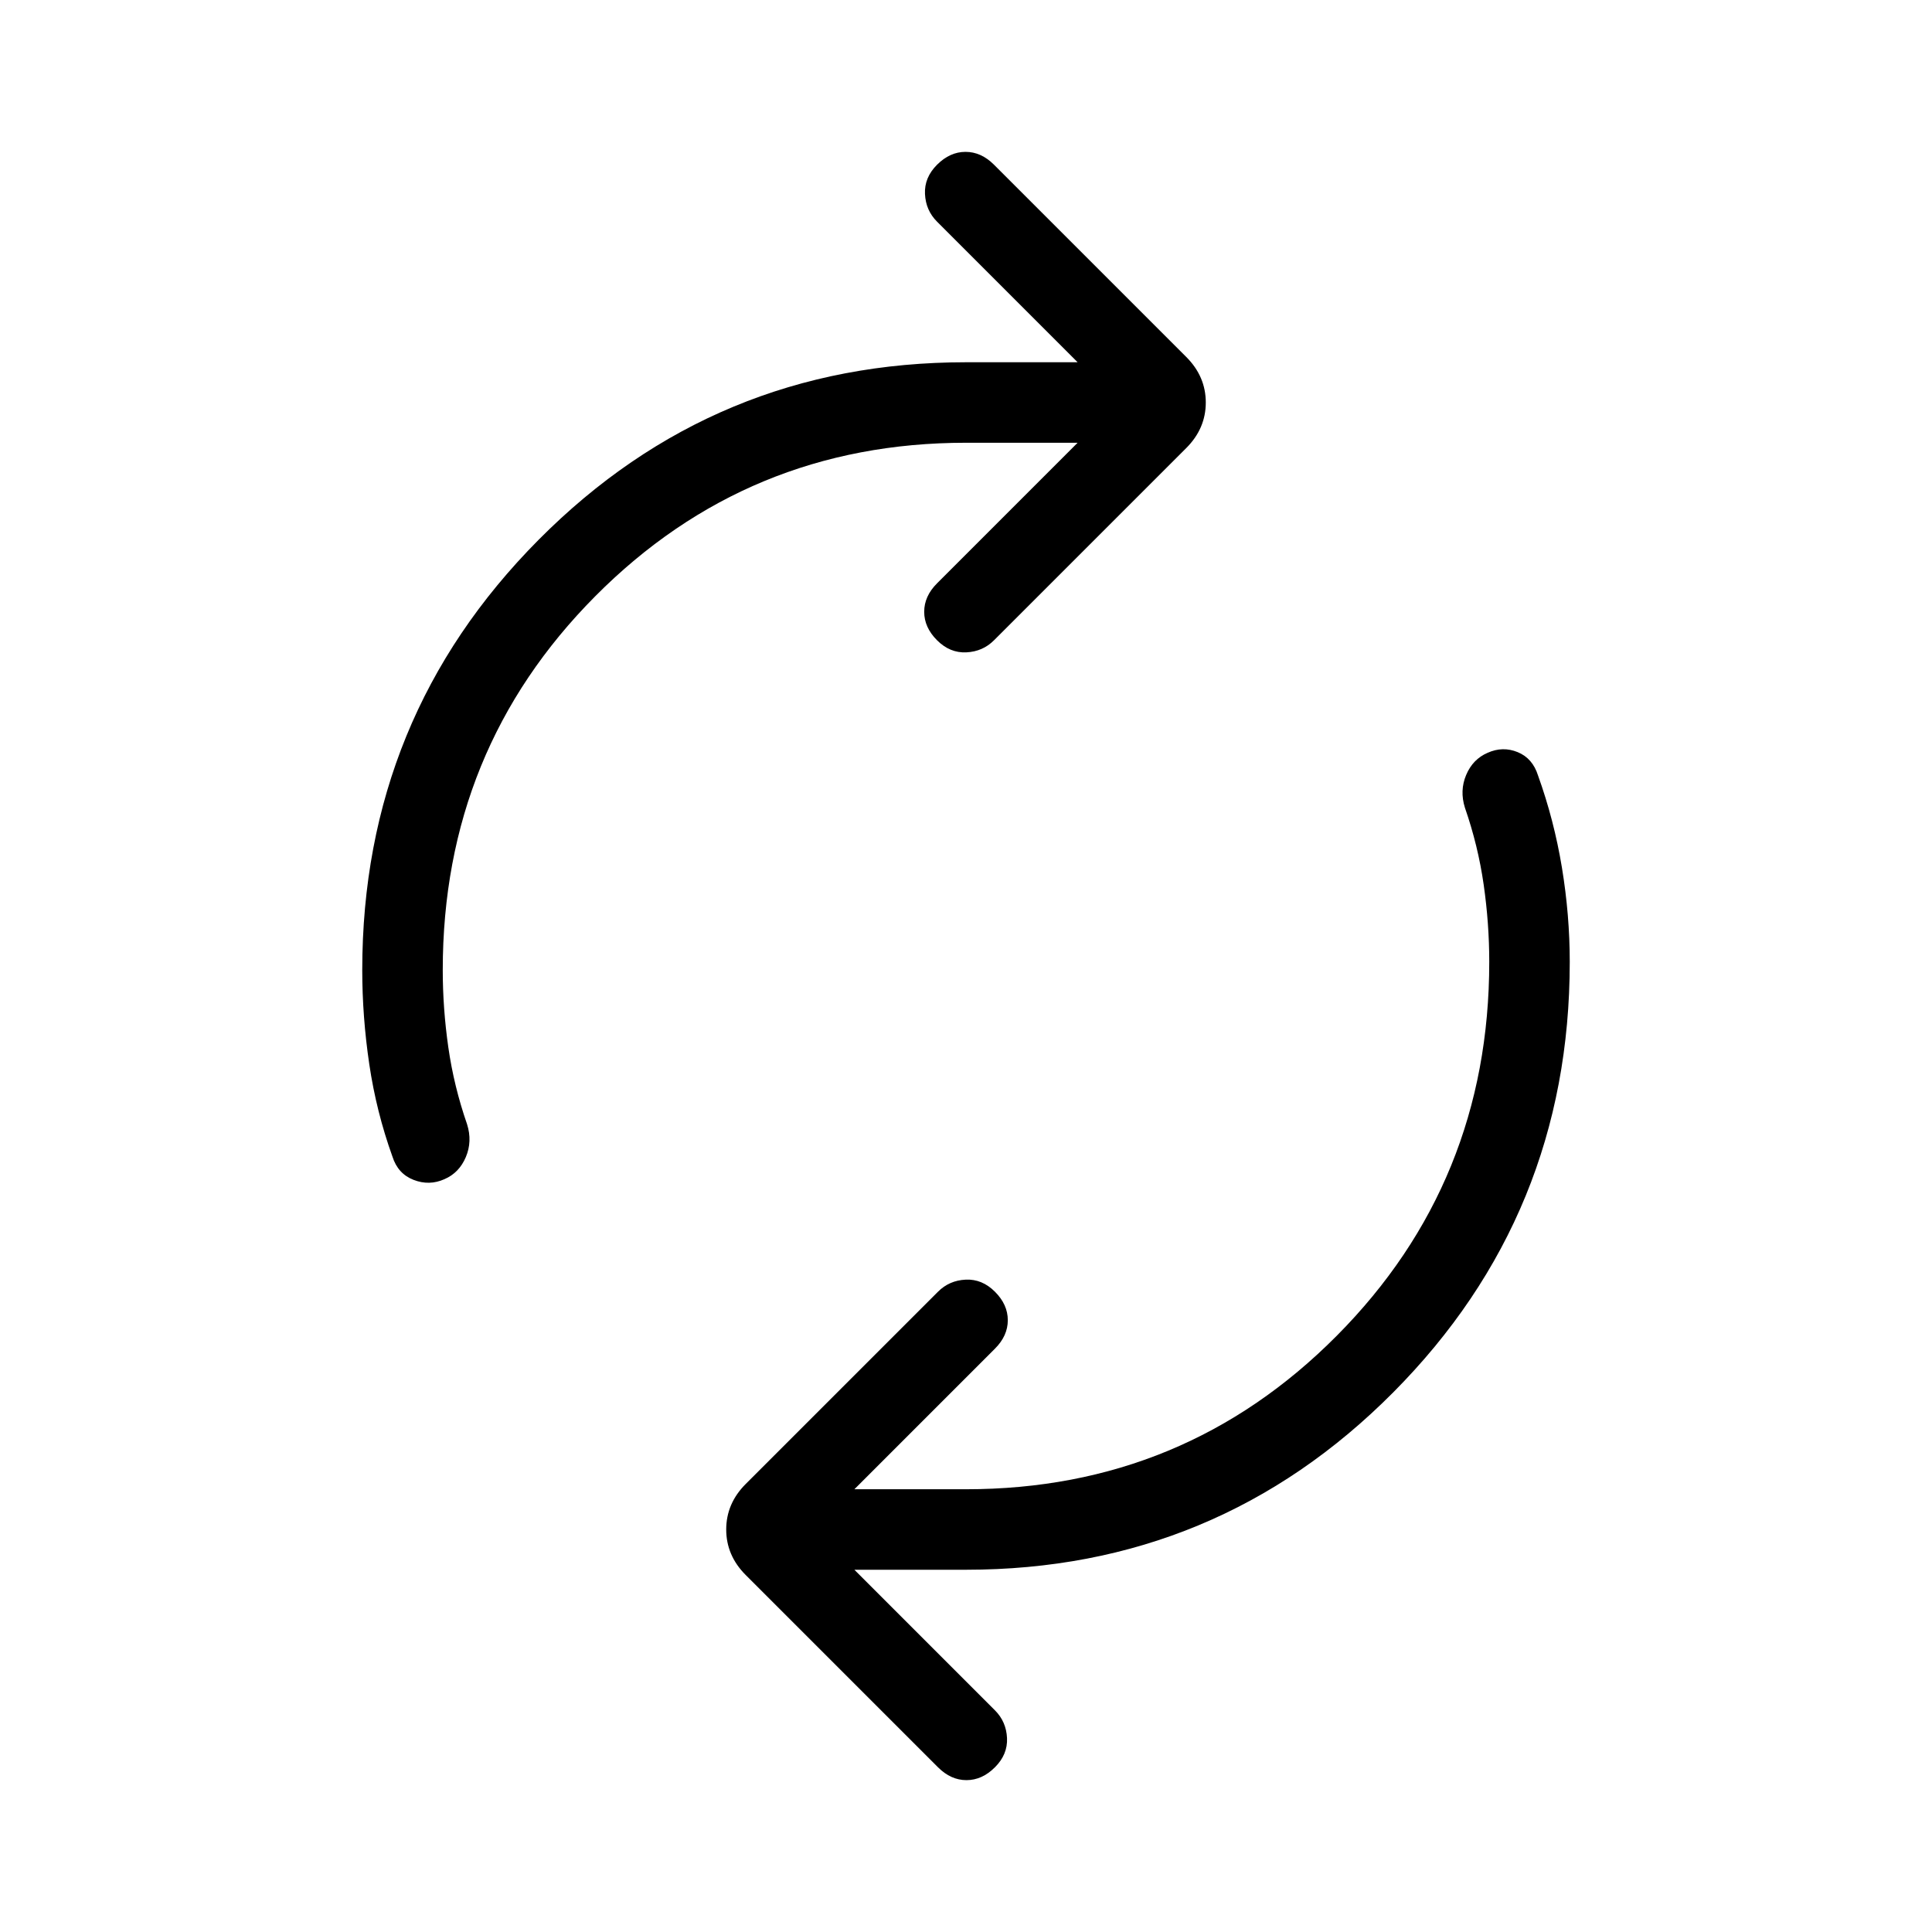 <svg viewBox="0 -960 960 960"><path d="M220-478q0 19.08 2.77 38.42 2.77 19.35 9.31 38.2 2.69 8.53-.62 16.34-3.31 7.81-10.61 10.96-7.54 3.39-15.35.35T195-385.31q-8-22.23-11.5-45.84Q180-454.77 180-478q0-125.54 87.62-213.77Q355.23-780 480-780h55.46l-69.84-69.85q-5.62-5.61-6-13.77-.39-8.15 6-14.53 6.38-6.39 14.15-6.39 7.77 0 14.15 6.39l95.54 95.53q9.69 9.7 9.69 22.62 0 12.92-9.69 22.62l-95.54 95.53q-5.61 5.62-13.77 6-8.15.39-14.53-6-6.39-6.38-6.39-14.15 0-7.77 6.39-14.15L535.46-740H480q-108.46 0-184.23 76.27T220-478Zm520-4q0-19.08-2.77-38.42-2.77-19.35-9.31-38.2-2.69-8.53.62-16.34 3.31-7.81 10.61-10.96 7.54-3.39 14.97-.35 7.42 3.04 10.11 11.58 8 22.23 11.89 45.84Q780-505.23 780-482q0 125.54-87.62 213.77Q604.77-180 480-180h-55.46l69.84 69.85q5.62 5.61 6 13.77.39 8.15-6 14.53-6.38 6.39-14.15 6.39-7.77 0-14.15-6.39l-95.54-95.53q-9.69-9.7-9.69-22.62 0-12.92 9.69-22.62l95.54-95.53q5.61-5.62 13.77-6 8.15-.39 14.53 6 6.39 6.38 6.39 14.15 0 7.77-6.39 14.15L424.54-220H480q108.46 0 184.23-76.27T740-482Z"/></svg>
